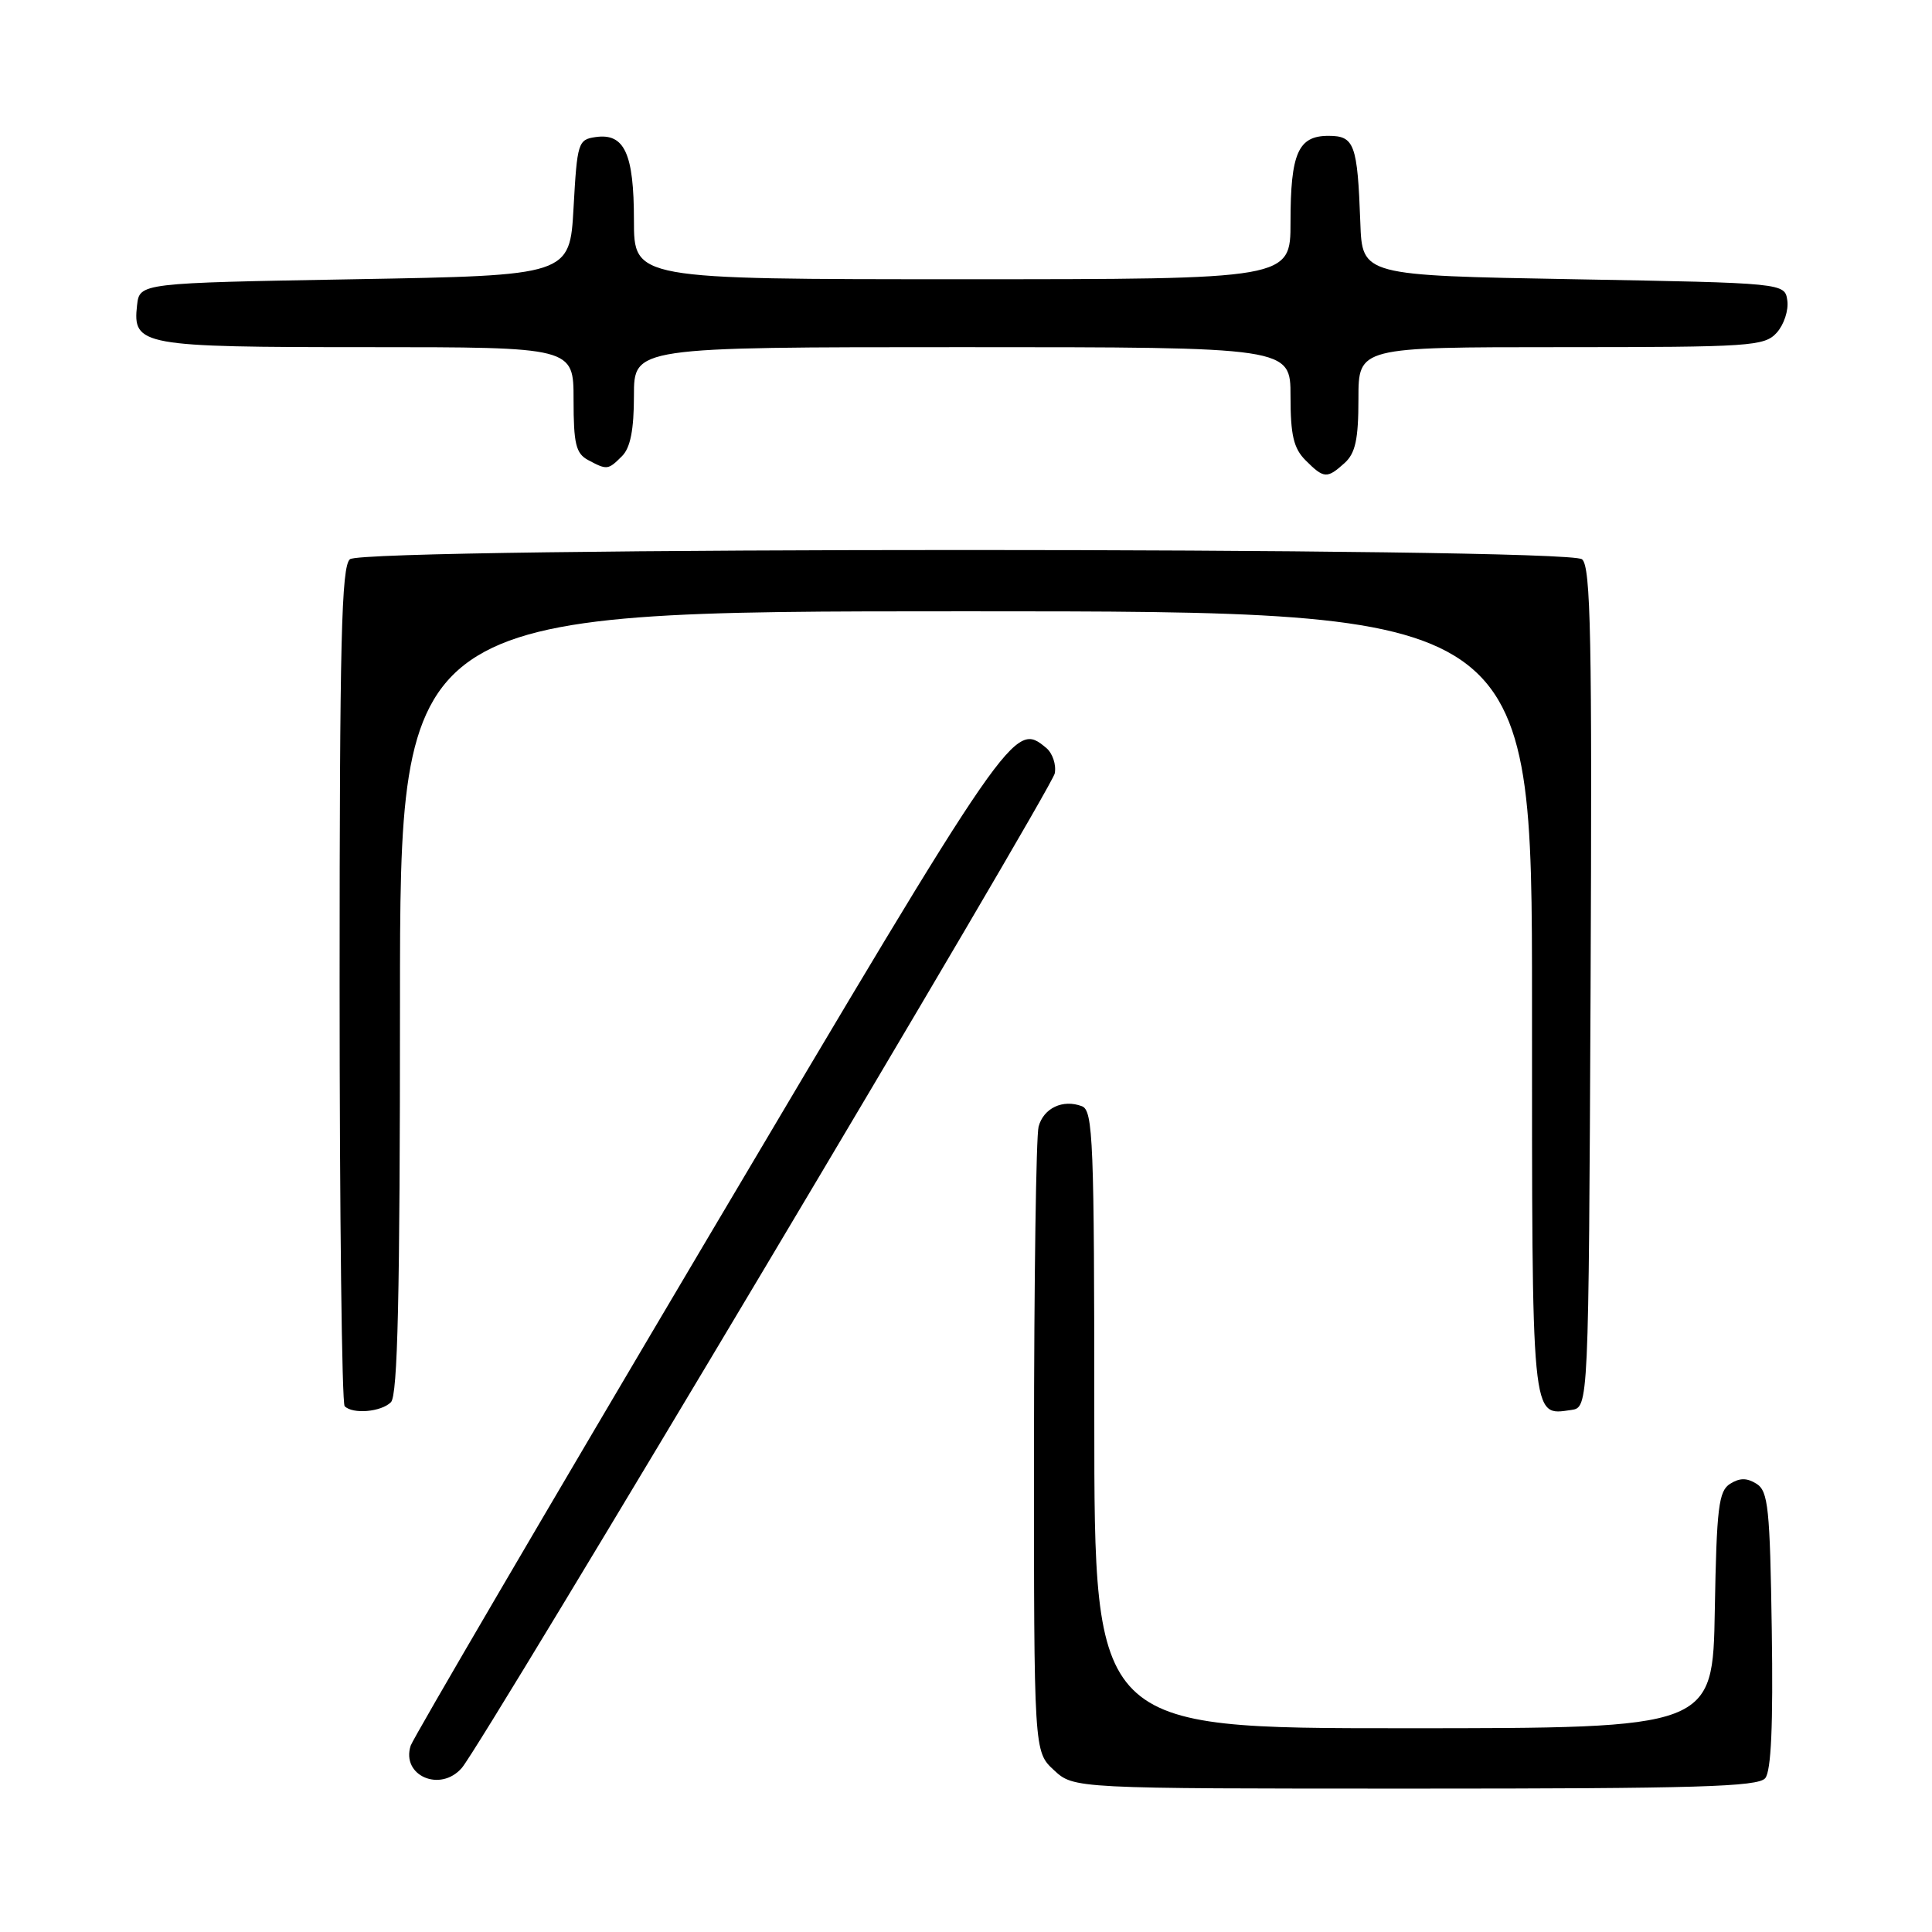 <?xml version="1.0" encoding="UTF-8" standalone="no"?>
<!DOCTYPE svg PUBLIC "-//W3C//DTD SVG 1.1//EN" "http://www.w3.org/Graphics/SVG/1.1/DTD/svg11.dtd" >
<svg xmlns="http://www.w3.org/2000/svg" xmlns:xlink="http://www.w3.org/1999/xlink" version="1.1" viewBox="0 0 256 256">
 <g >
 <path fill="currentColor"
d=" M 233.90 235.62 C 234.69 234.67 234.96 228.60 234.77 215.98 C 234.53 199.85 234.30 197.59 232.75 196.61 C 231.47 195.81 230.53 195.81 229.25 196.61 C 227.73 197.57 227.46 199.73 227.22 213.36 C 226.95 229.00 226.95 229.00 185.97 229.00 C 145.00 229.00 145.00 229.00 145.00 188.11 C 145.00 151.12 144.84 147.15 143.36 146.58 C 140.84 145.62 138.28 146.82 137.62 149.28 C 137.29 150.50 137.02 169.63 137.01 191.80 C 137.00 232.10 137.00 232.10 139.65 234.55 C 142.29 237.00 142.29 237.00 187.52 237.00 C 224.76 237.00 232.96 236.76 233.90 235.62 Z  M 61.20 234.25 C 63.99 231.01 139.35 104.60 139.76 102.48 C 139.98 101.32 139.47 99.81 138.64 99.11 C 134.36 95.57 134.25 95.73 93.81 164.00 C 72.47 200.03 54.75 230.31 54.42 231.30 C 53.12 235.28 58.35 237.56 61.20 234.25 Z  M 51.80 185.80 C 52.70 184.90 53.00 171.76 53.00 132.80 C 53.00 81.00 53.00 81.00 128.00 81.00 C 203.00 81.00 203.00 81.00 203.00 132.88 C 203.00 188.89 202.87 187.58 208.19 186.83 C 210.50 186.50 210.50 186.50 210.76 130.88 C 210.97 84.52 210.79 75.07 209.63 74.11 C 207.66 72.47 48.35 72.47 46.37 74.10 C 45.24 75.05 45.00 84.84 45.00 130.46 C 45.00 160.82 45.30 185.97 45.67 186.33 C 46.75 187.42 50.51 187.09 51.80 185.80 Z  M 178.17 61.35 C 179.60 60.05 180.00 58.21 180.00 52.85 C 180.00 46.00 180.00 46.00 206.85 46.00 C 232.04 46.00 233.80 45.88 235.43 44.08 C 236.38 43.03 237.01 41.12 236.83 39.83 C 236.50 37.50 236.50 37.50 208.50 37.00 C 180.50 36.50 180.50 36.50 180.25 29.50 C 179.87 19.07 179.47 18.00 176.02 18.00 C 172.01 18.00 171.00 20.31 171.00 29.43 C 171.00 37.00 171.00 37.00 127.50 37.00 C 84.00 37.00 84.00 37.00 84.00 29.19 C 84.00 20.36 82.75 17.62 78.94 18.16 C 76.60 18.49 76.48 18.88 76.00 27.50 C 75.50 36.50 75.50 36.50 47.00 37.00 C 18.50 37.50 18.50 37.50 18.16 40.45 C 17.56 45.80 18.66 46.00 48.69 46.00 C 76.00 46.00 76.00 46.00 76.00 52.96 C 76.00 58.83 76.31 60.09 77.93 60.96 C 80.44 62.30 80.57 62.29 82.43 60.43 C 83.53 59.33 84.00 56.94 84.00 52.43 C 84.00 46.00 84.00 46.00 127.50 46.00 C 171.00 46.00 171.00 46.00 171.00 52.50 C 171.00 57.67 171.41 59.41 173.00 61.00 C 175.43 63.43 175.84 63.45 178.17 61.35 Z "/>
</g>
</svg>